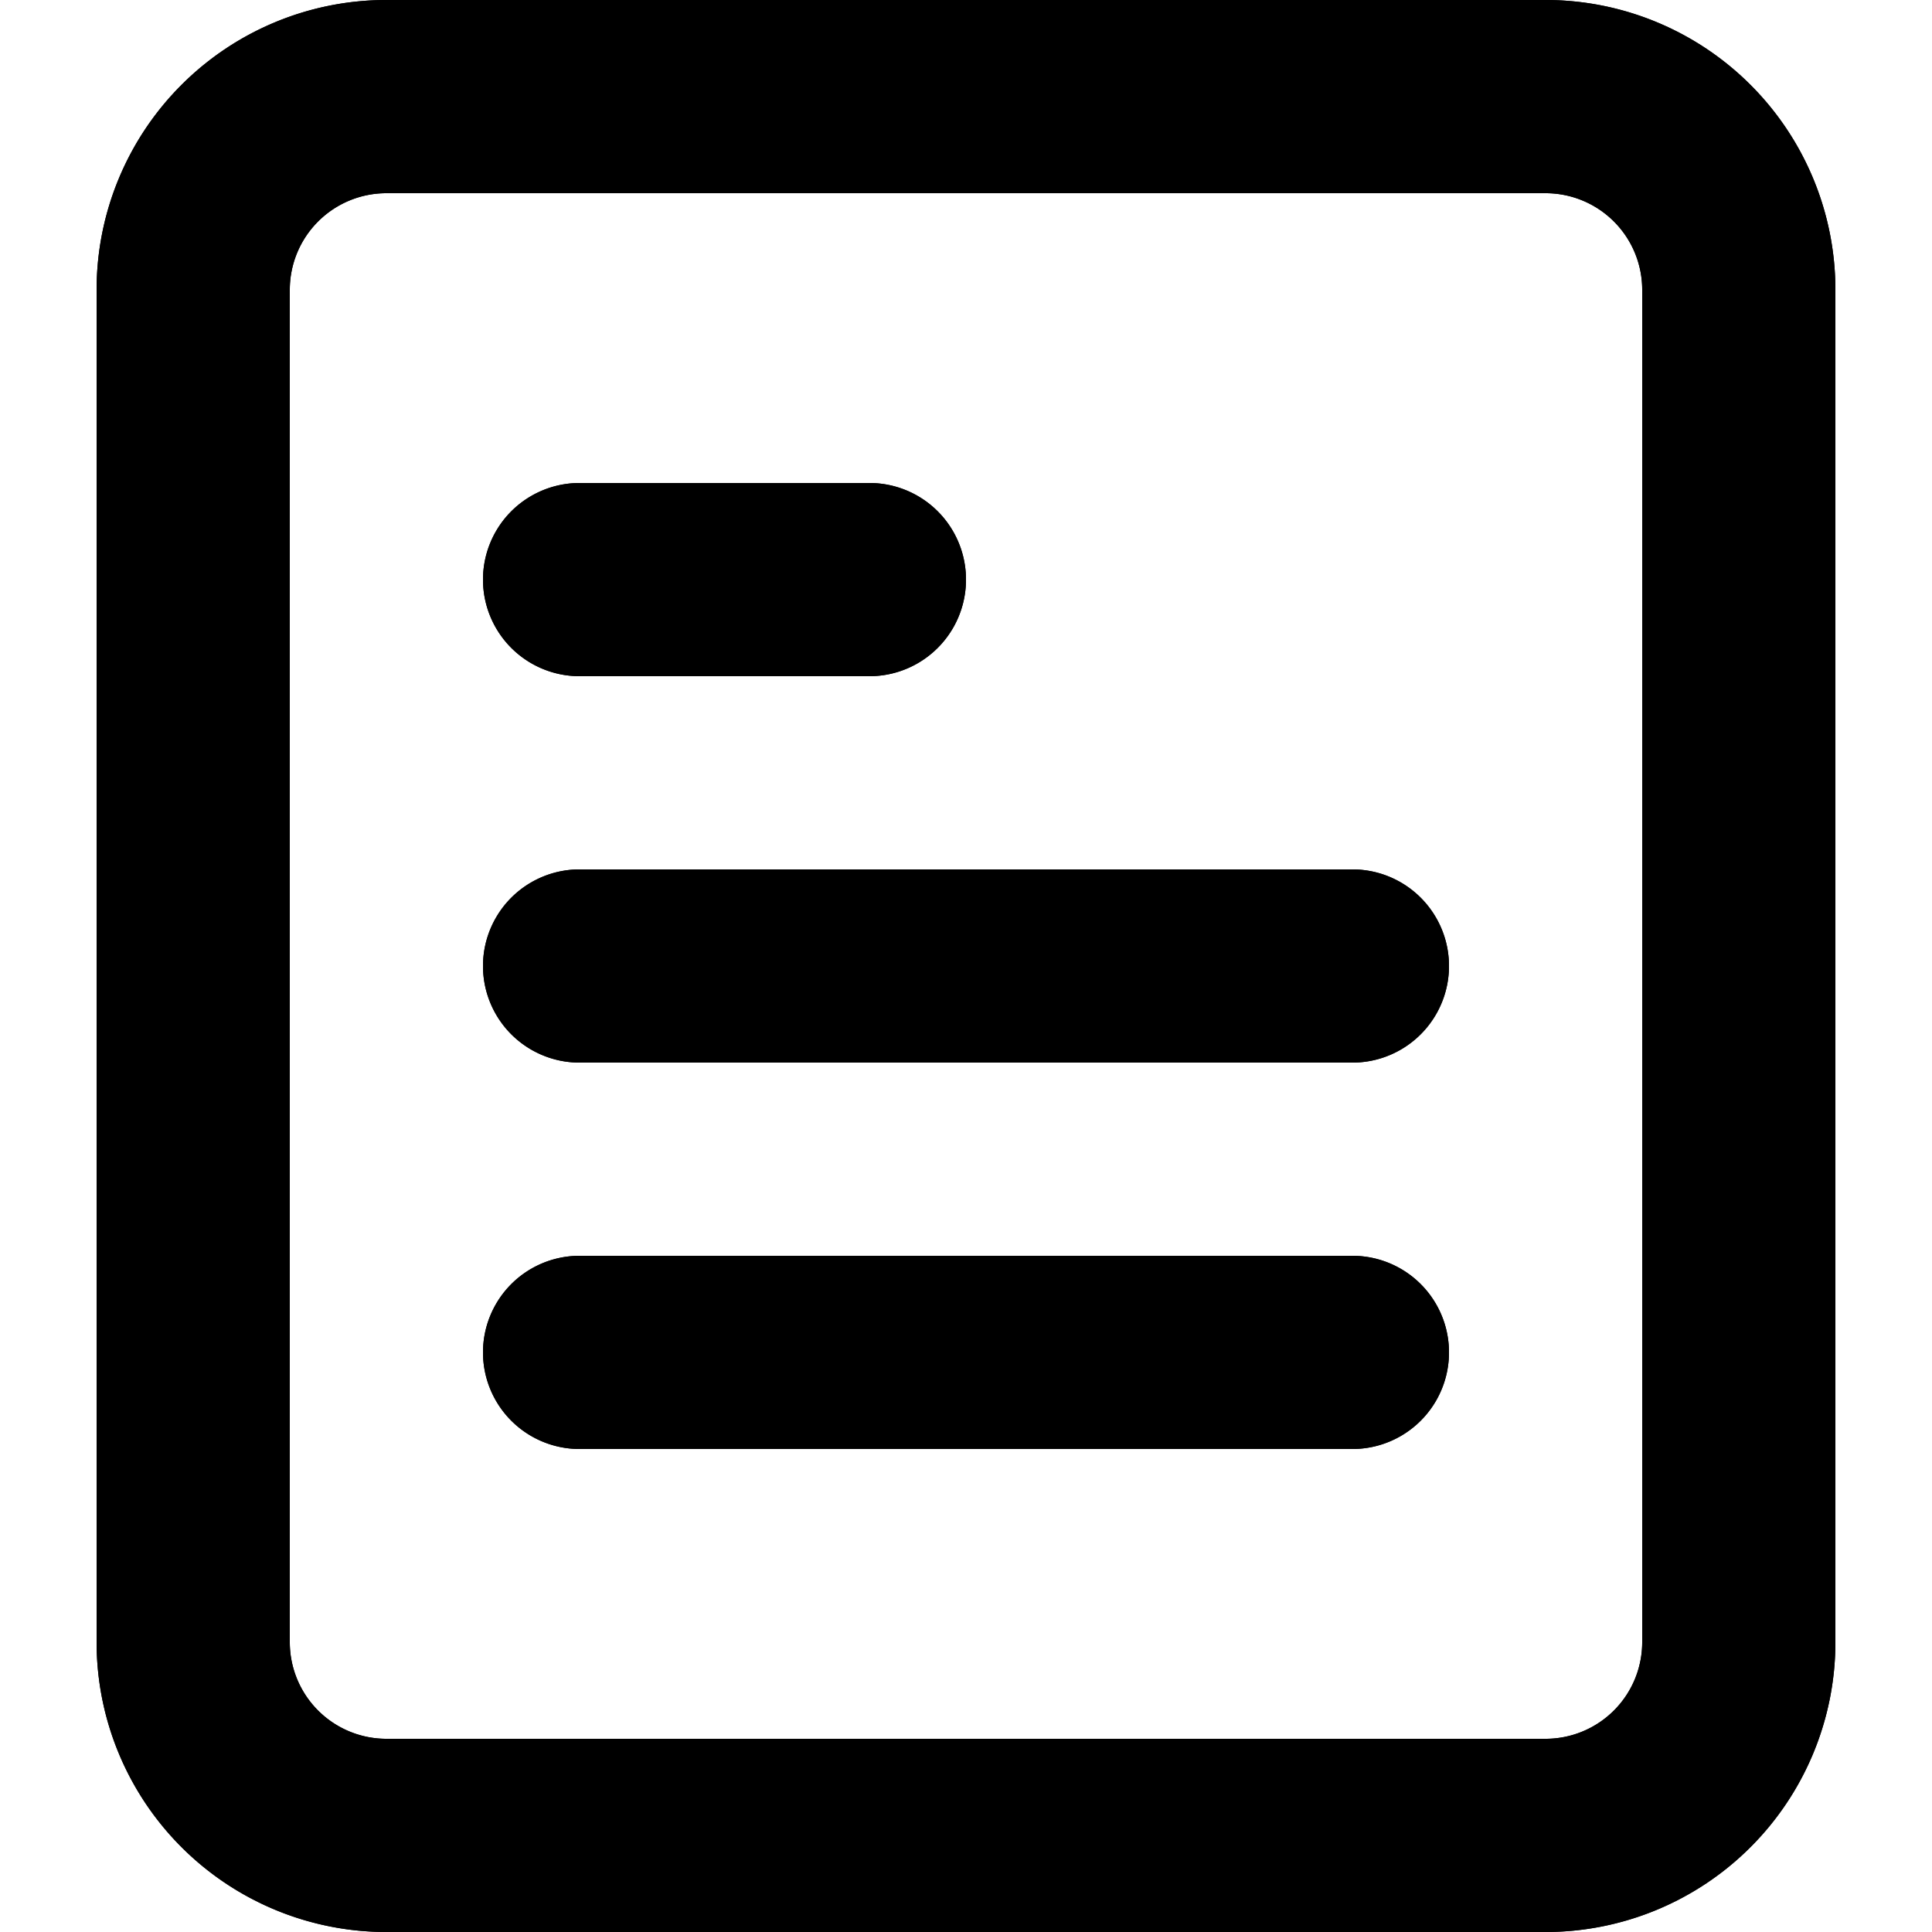 <svg xmlns="http://www.w3.org/2000/svg" width="20" height="20" viewBox="0 0 20 20">
  <title>news</title>
  <g id="Layer_1" data-name="Layer 1">
    <g>
      <path d="M14,13H6a1,1,0,0,0,0,2h8a1,1,0,0,0,0-2Z"/>
      <path d="M6,7H9A1,1,0,1,0,9,5H6A1,1,0,1,0,6,7Z"/>
      <path d="M14,9H6a1,1,0,0,0,0,2h8a1,1,0,0,0,0-2Z"/>
      <path d="M16,0H4A3,3,0,0,0,1,3V17a3,3,0,0,0,3,3H16a3,3,0,0,0,3-3V3A3,3,0,0,0,16,0Zm1,17a1,1,0,0,1-1,1H4a1,1,0,0,1-1-1V3A1,1,0,0,1,4,2H16a1,1,0,0,1,1,1Z"/>
    </g>
    <g>
      <path d="M14,13H6a1,1,0,0,0,0,2h8a1,1,0,0,0,0-2Z"/>
      <path d="M6,7H9A1,1,0,1,0,9,5H6A1,1,0,1,0,6,7Z"/>
      <path d="M14,9H6a1,1,0,0,0,0,2h8a1,1,0,0,0,0-2Z"/>
      <path d="M16,0H4A3,3,0,0,0,1,3V17a3,3,0,0,0,3,3H16a3,3,0,0,0,3-3V3A3,3,0,0,0,16,0Zm1,17a1,1,0,0,1-1,1H4a1,1,0,0,1-1-1V3A1,1,0,0,1,4,2H16a1,1,0,0,1,1,1Z"/>
    </g>
  </g>
</svg>
